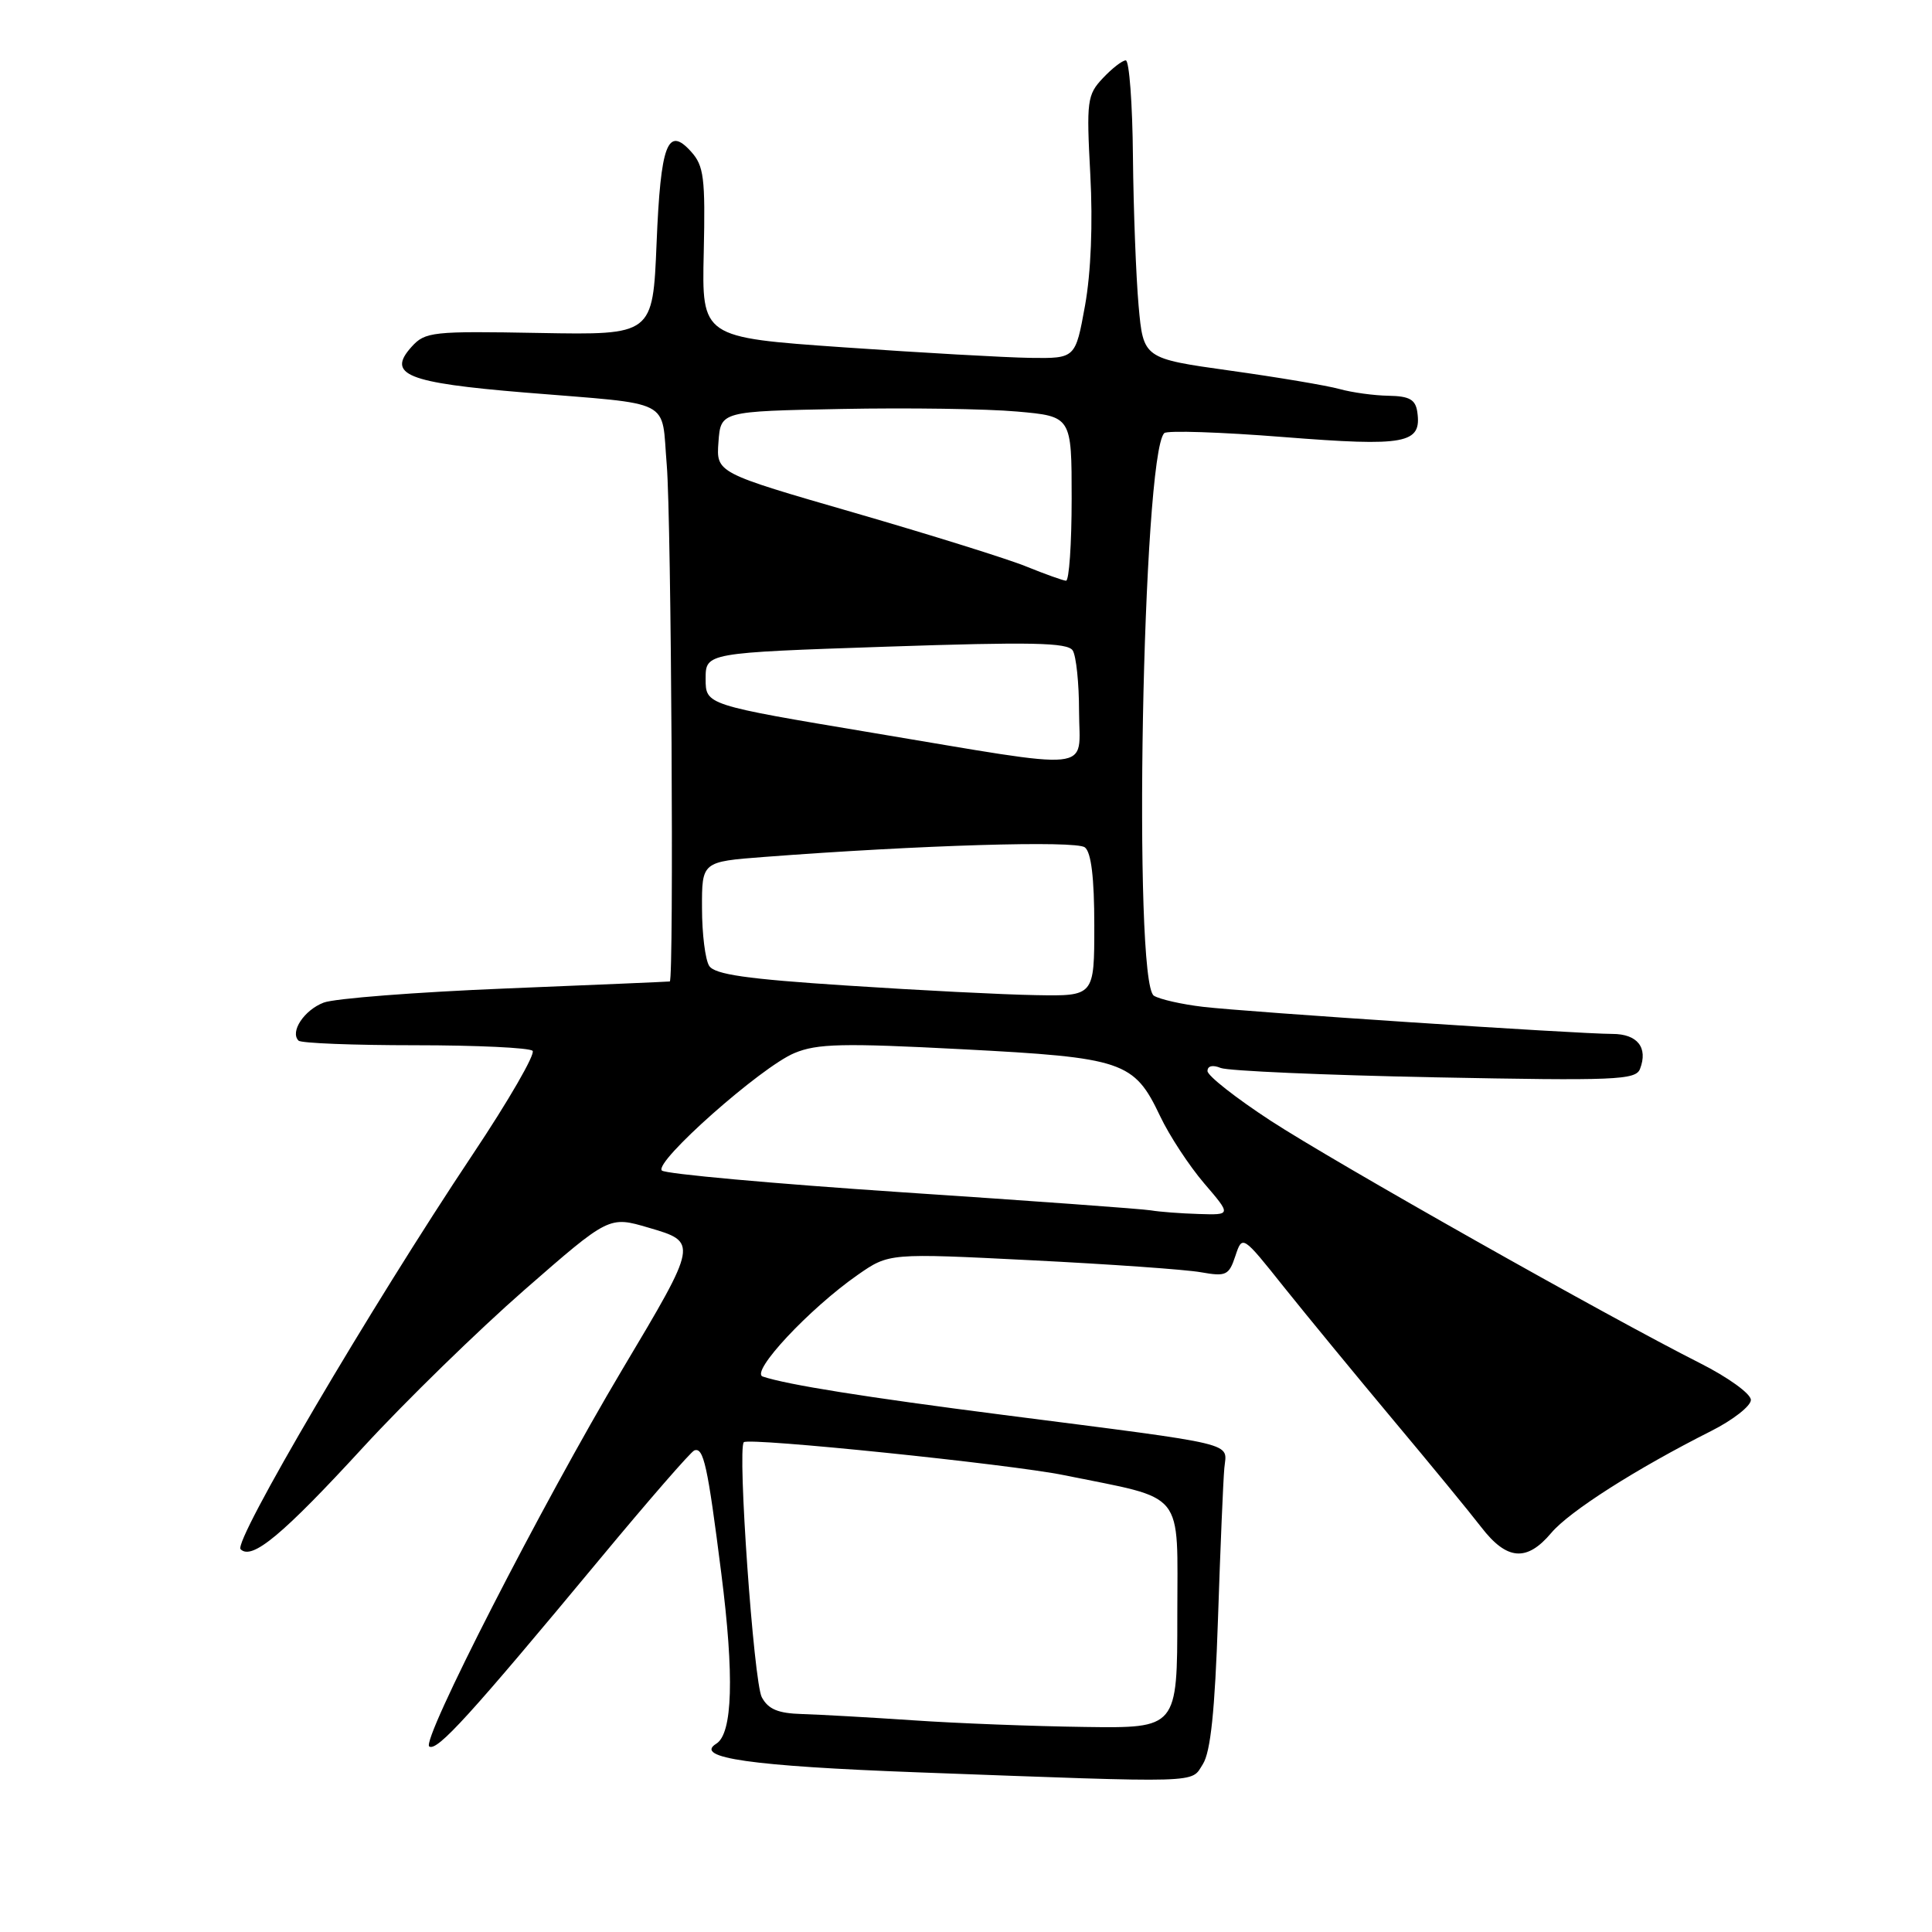 <?xml version="1.0" encoding="UTF-8" standalone="no"?>
<!DOCTYPE svg PUBLIC "-//W3C//DTD SVG 1.1//EN" "http://www.w3.org/Graphics/SVG/1.1/DTD/svg11.dtd" >
<svg xmlns="http://www.w3.org/2000/svg" xmlns:xlink="http://www.w3.org/1999/xlink" version="1.1" viewBox="0 0 256 256">
 <g >
 <path fill="currentColor"
d=" M 159.39 233.75 C 160.41 232.13 160.98 226.72 161.39 214.50 C 161.70 205.15 162.08 196.16 162.23 194.53 C 162.55 191.06 164.61 191.55 133.00 187.49 C 114.61 185.13 104.33 183.49 101.07 182.40 C 99.36 181.83 107.24 173.40 113.65 168.93 C 117.80 166.04 117.80 166.04 136.65 166.99 C 147.02 167.51 157.13 168.22 159.13 168.58 C 162.46 169.17 162.84 168.99 163.69 166.43 C 164.62 163.63 164.62 163.63 170.15 170.57 C 173.20 174.38 179.70 182.28 184.59 188.13 C 189.49 193.98 194.76 200.39 196.29 202.38 C 199.67 206.76 202.31 206.97 205.55 203.12 C 207.97 200.25 216.84 194.60 226.75 189.61 C 229.64 188.15 232.00 186.30 232.00 185.50 C 232.00 184.68 228.98 182.50 225.25 180.62 C 212.98 174.43 176.85 154.03 168.35 148.49 C 163.76 145.49 160.00 142.54 160.00 141.92 C 160.00 141.23 160.69 141.07 161.75 141.51 C 162.71 141.90 175.47 142.46 190.09 142.75 C 214.09 143.22 216.74 143.11 217.31 141.64 C 218.40 138.81 216.97 137.00 213.64 137.00 C 208.93 136.99 165.26 134.10 159.40 133.41 C 156.60 133.08 153.68 132.42 152.90 131.94 C 150.09 130.21 151.38 60.29 154.27 57.39 C 154.65 57.02 161.75 57.25 170.06 57.91 C 186.32 59.19 188.40 58.80 187.80 54.59 C 187.56 52.94 186.76 52.49 184.00 52.44 C 182.07 52.41 179.15 52.01 177.50 51.55 C 175.85 51.09 169.32 49.99 163.00 49.11 C 151.50 47.50 151.50 47.50 150.87 40.50 C 150.53 36.65 150.19 27.76 150.12 20.75 C 150.06 13.74 149.63 8.00 149.17 8.00 C 148.72 8.00 147.35 9.06 146.13 10.36 C 144.05 12.57 143.95 13.35 144.47 23.11 C 144.82 29.61 144.56 36.12 143.77 40.50 C 142.50 47.50 142.50 47.50 136.50 47.42 C 133.20 47.37 122.06 46.74 111.75 46.02 C 92.99 44.71 92.99 44.71 93.25 33.46 C 93.47 23.56 93.27 21.97 91.57 20.09 C 88.46 16.64 87.54 19.07 87.00 32.24 C 86.50 44.39 86.50 44.39 71.48 44.12 C 57.28 43.86 56.34 43.96 54.54 45.95 C 51.21 49.64 53.88 50.72 69.50 52.01 C 89.53 53.66 87.59 52.67 88.35 61.63 C 88.95 68.74 89.31 129.94 88.75 130.05 C 88.61 130.08 78.83 130.50 67.00 130.98 C 55.17 131.46 44.32 132.30 42.89 132.85 C 40.30 133.84 38.39 136.73 39.56 137.89 C 39.90 138.23 46.84 138.50 55.00 138.50 C 63.15 138.50 70.16 138.83 70.57 139.24 C 70.97 139.64 67.41 145.82 62.64 152.96 C 49.05 173.33 30.87 204.27 31.88 205.28 C 33.38 206.78 37.45 203.39 48.16 191.73 C 53.73 185.67 63.33 176.31 69.49 170.92 C 80.70 161.13 80.70 161.13 85.93 162.67 C 92.51 164.59 92.51 164.60 82.46 181.46 C 71.73 199.48 55.74 230.72 56.88 231.42 C 57.94 232.08 62.24 227.35 79.55 206.50 C 85.94 198.80 91.54 192.36 92.00 192.19 C 93.23 191.74 93.76 194.15 95.57 208.44 C 97.31 222.07 97.08 229.71 94.91 231.05 C 91.88 232.93 99.57 234.02 121.50 234.84 C 159.86 236.26 157.75 236.32 159.39 233.75 Z  M 121.00 227.95 C 115.22 227.56 108.60 227.19 106.29 227.12 C 103.10 227.03 101.80 226.49 100.94 224.89 C 99.87 222.89 97.69 191.97 98.56 191.10 C 99.22 190.45 133.83 194.01 141.00 195.47 C 157.27 198.78 156.00 197.20 156.00 214.04 C 156.00 229.00 156.00 229.00 143.75 228.83 C 137.01 228.74 126.78 228.35 121.00 227.95 Z  M 152.50 160.38 C 151.40 160.19 136.55 159.11 119.51 157.98 C 102.46 156.84 88.15 155.55 87.70 155.10 C 86.60 154.00 100.81 141.40 105.26 139.54 C 108.27 138.28 111.66 138.20 127.50 139.03 C 148.86 140.14 150.27 140.62 153.72 147.89 C 154.94 150.47 157.57 154.47 159.55 156.79 C 163.16 161.00 163.16 161.00 158.83 160.86 C 156.45 160.79 153.60 160.57 152.50 160.38 Z  M 112.20 130.59 C 98.92 129.73 94.69 129.12 93.97 127.98 C 93.45 127.17 93.02 123.73 93.02 120.34 C 93.00 114.18 93.00 114.18 101.25 113.55 C 121.87 111.98 142.56 111.35 143.75 112.28 C 144.59 112.93 145.00 116.30 145.00 122.62 C 145.00 132.00 145.00 132.00 137.25 131.86 C 132.99 131.79 121.72 131.22 112.20 130.59 Z  M 115.50 97.08 C 93.50 93.40 93.50 93.40 93.50 89.95 C 93.50 86.50 93.50 86.50 117.41 85.69 C 136.68 85.04 141.47 85.14 142.14 86.19 C 142.60 86.91 142.98 90.54 142.98 94.25 C 143.00 102.42 145.75 102.13 115.50 97.08 Z  M 136.00 75.07 C 133.53 74.06 123.27 70.86 113.20 67.94 C 94.90 62.65 94.90 62.65 95.20 58.57 C 95.50 54.50 95.50 54.50 111.50 54.19 C 120.30 54.02 130.76 54.17 134.75 54.53 C 142.00 55.17 142.00 55.17 142.00 66.09 C 142.00 72.09 141.66 76.98 141.25 76.95 C 140.84 76.92 138.47 76.07 136.00 75.07 Z "/>
</g>
</svg>